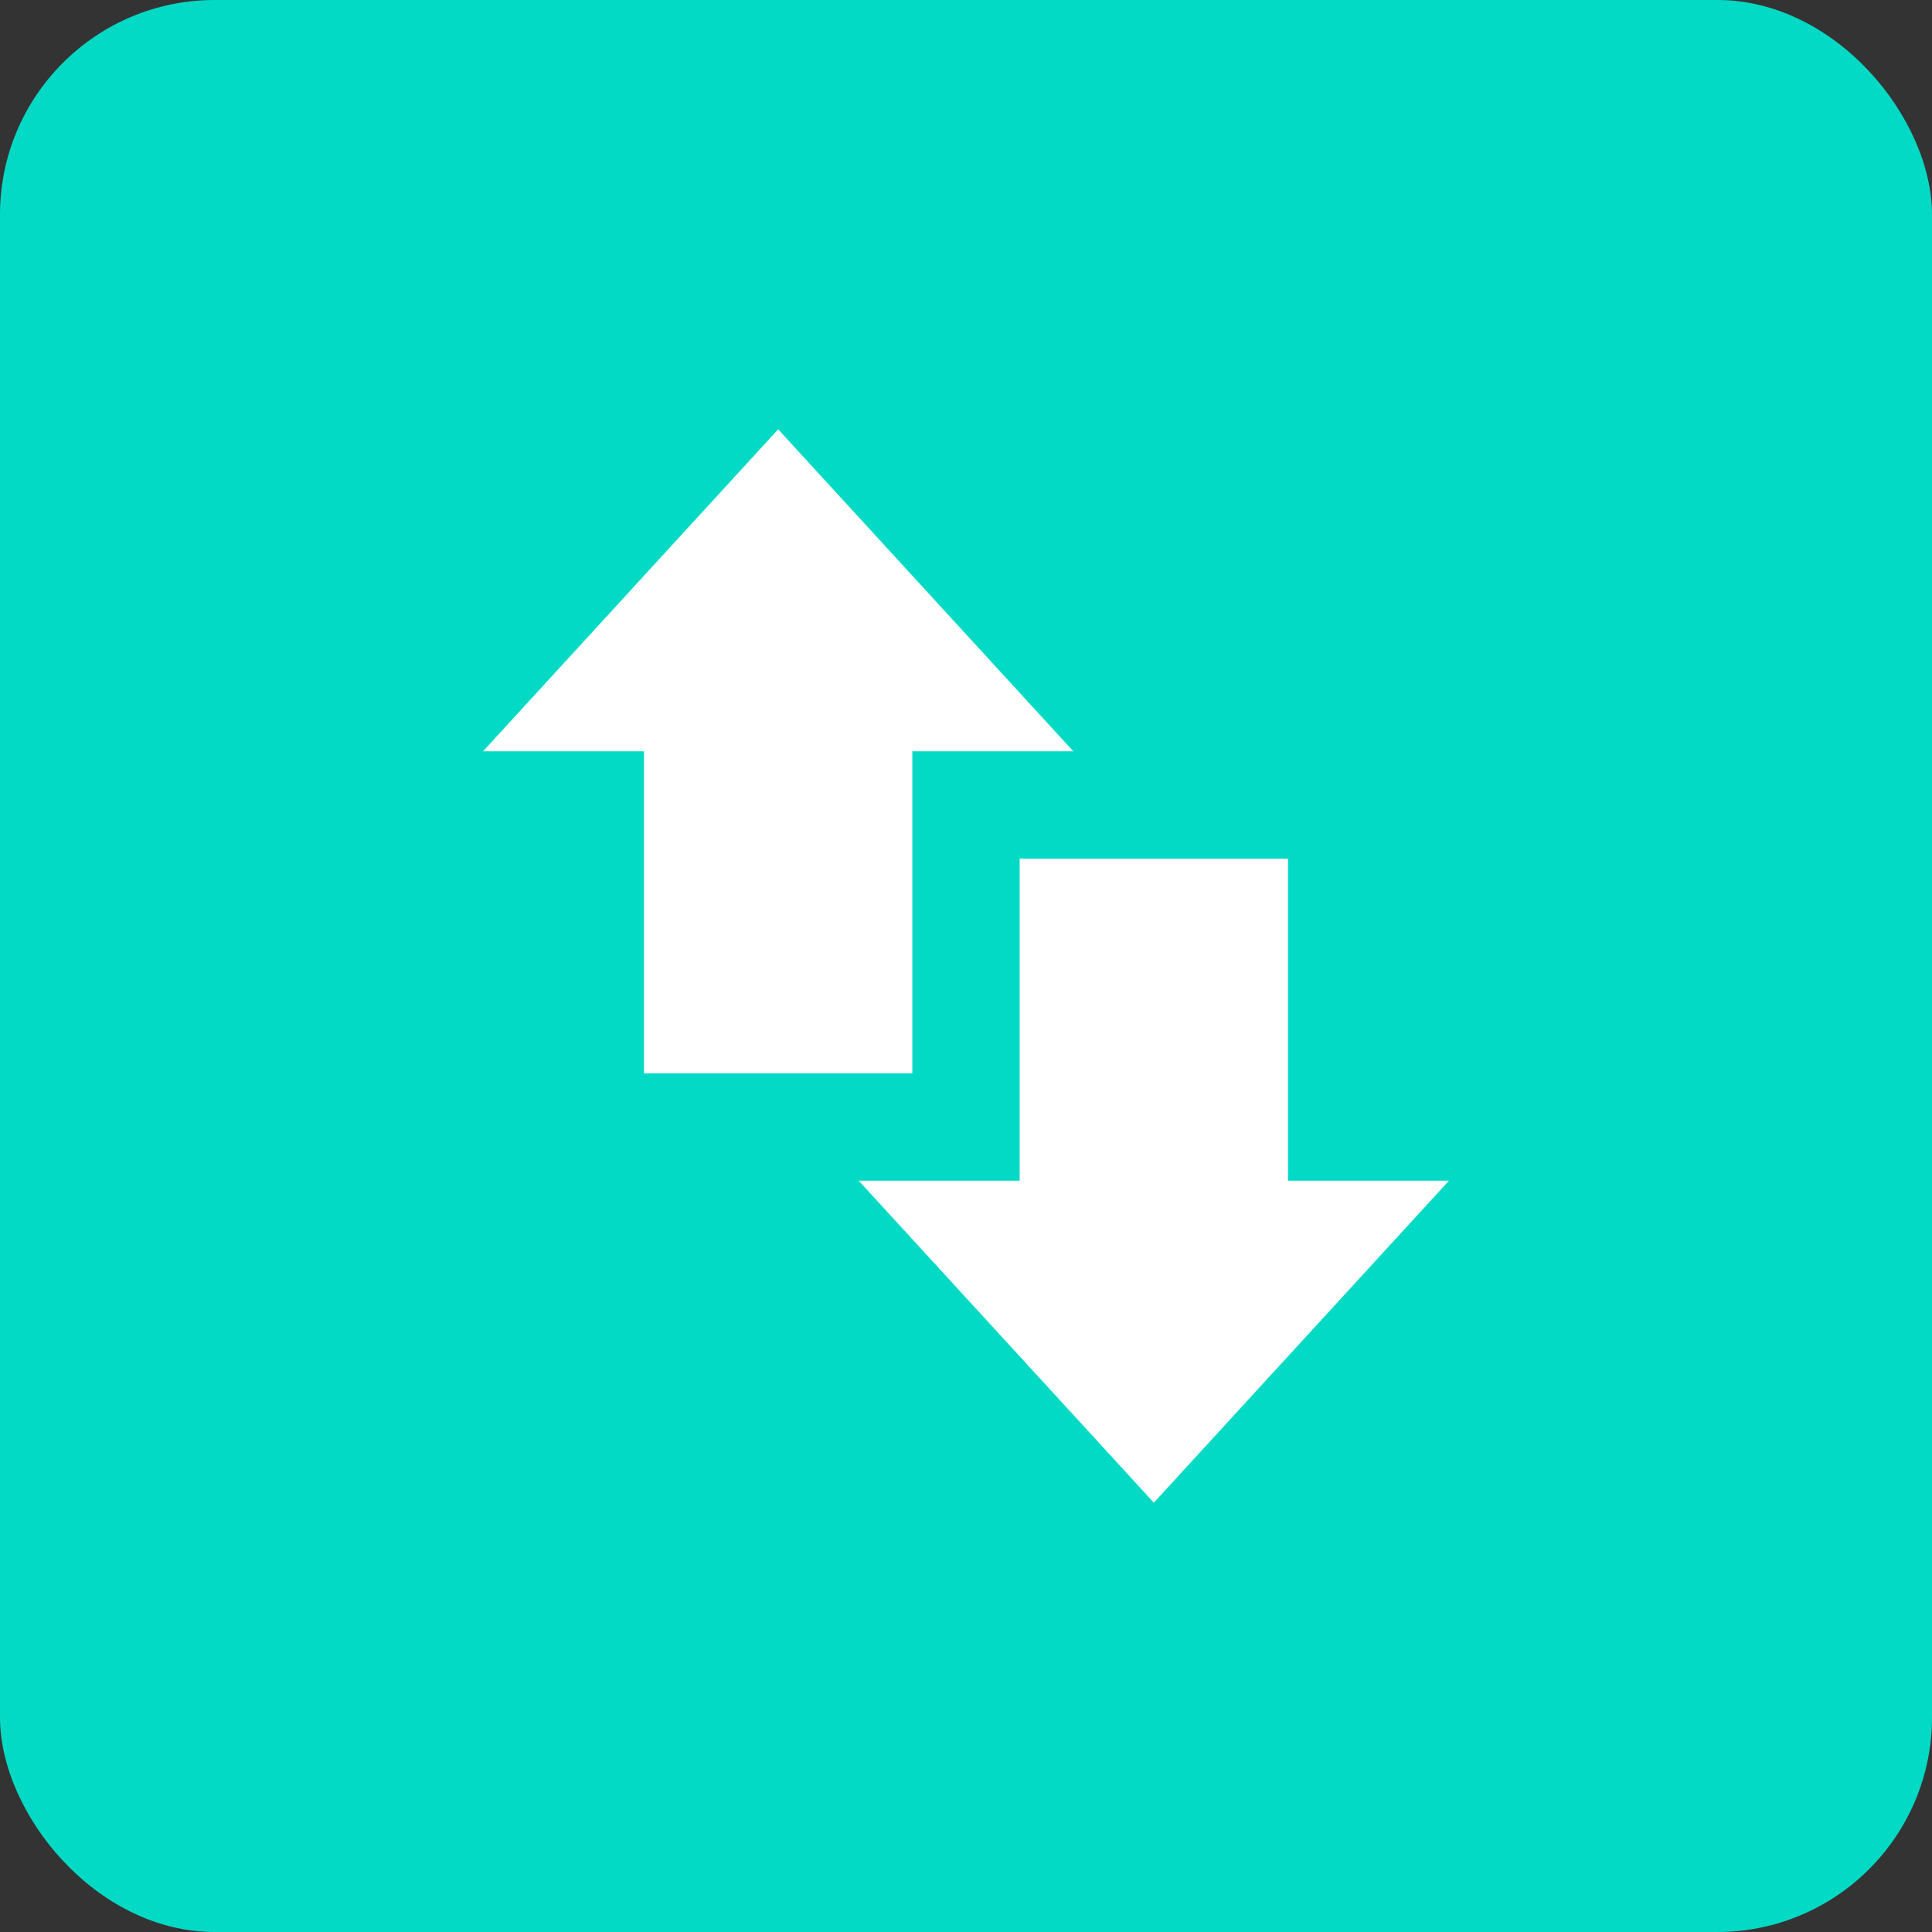 <svg xmlns="http://www.w3.org/2000/svg" viewBox="0 0 108 108">
    <rect x="0" y="0" width="108" height="108" fill="#333333" stroke="none"/>
    <rect x="0" y="0" rx="12" ry="12" width="108" height="108"
          style="fill:#03DAC5"/>
    <path d="M 60 42 H 51 V 60 H 36 V 42 H 27 L 43.5 24 L 60 42 M 64.5 84 L 81 66 H 72 V 48 H 57 V 66 H 48 L 64.5 84 Z" fill="#FFFFFF"/>
</svg>
